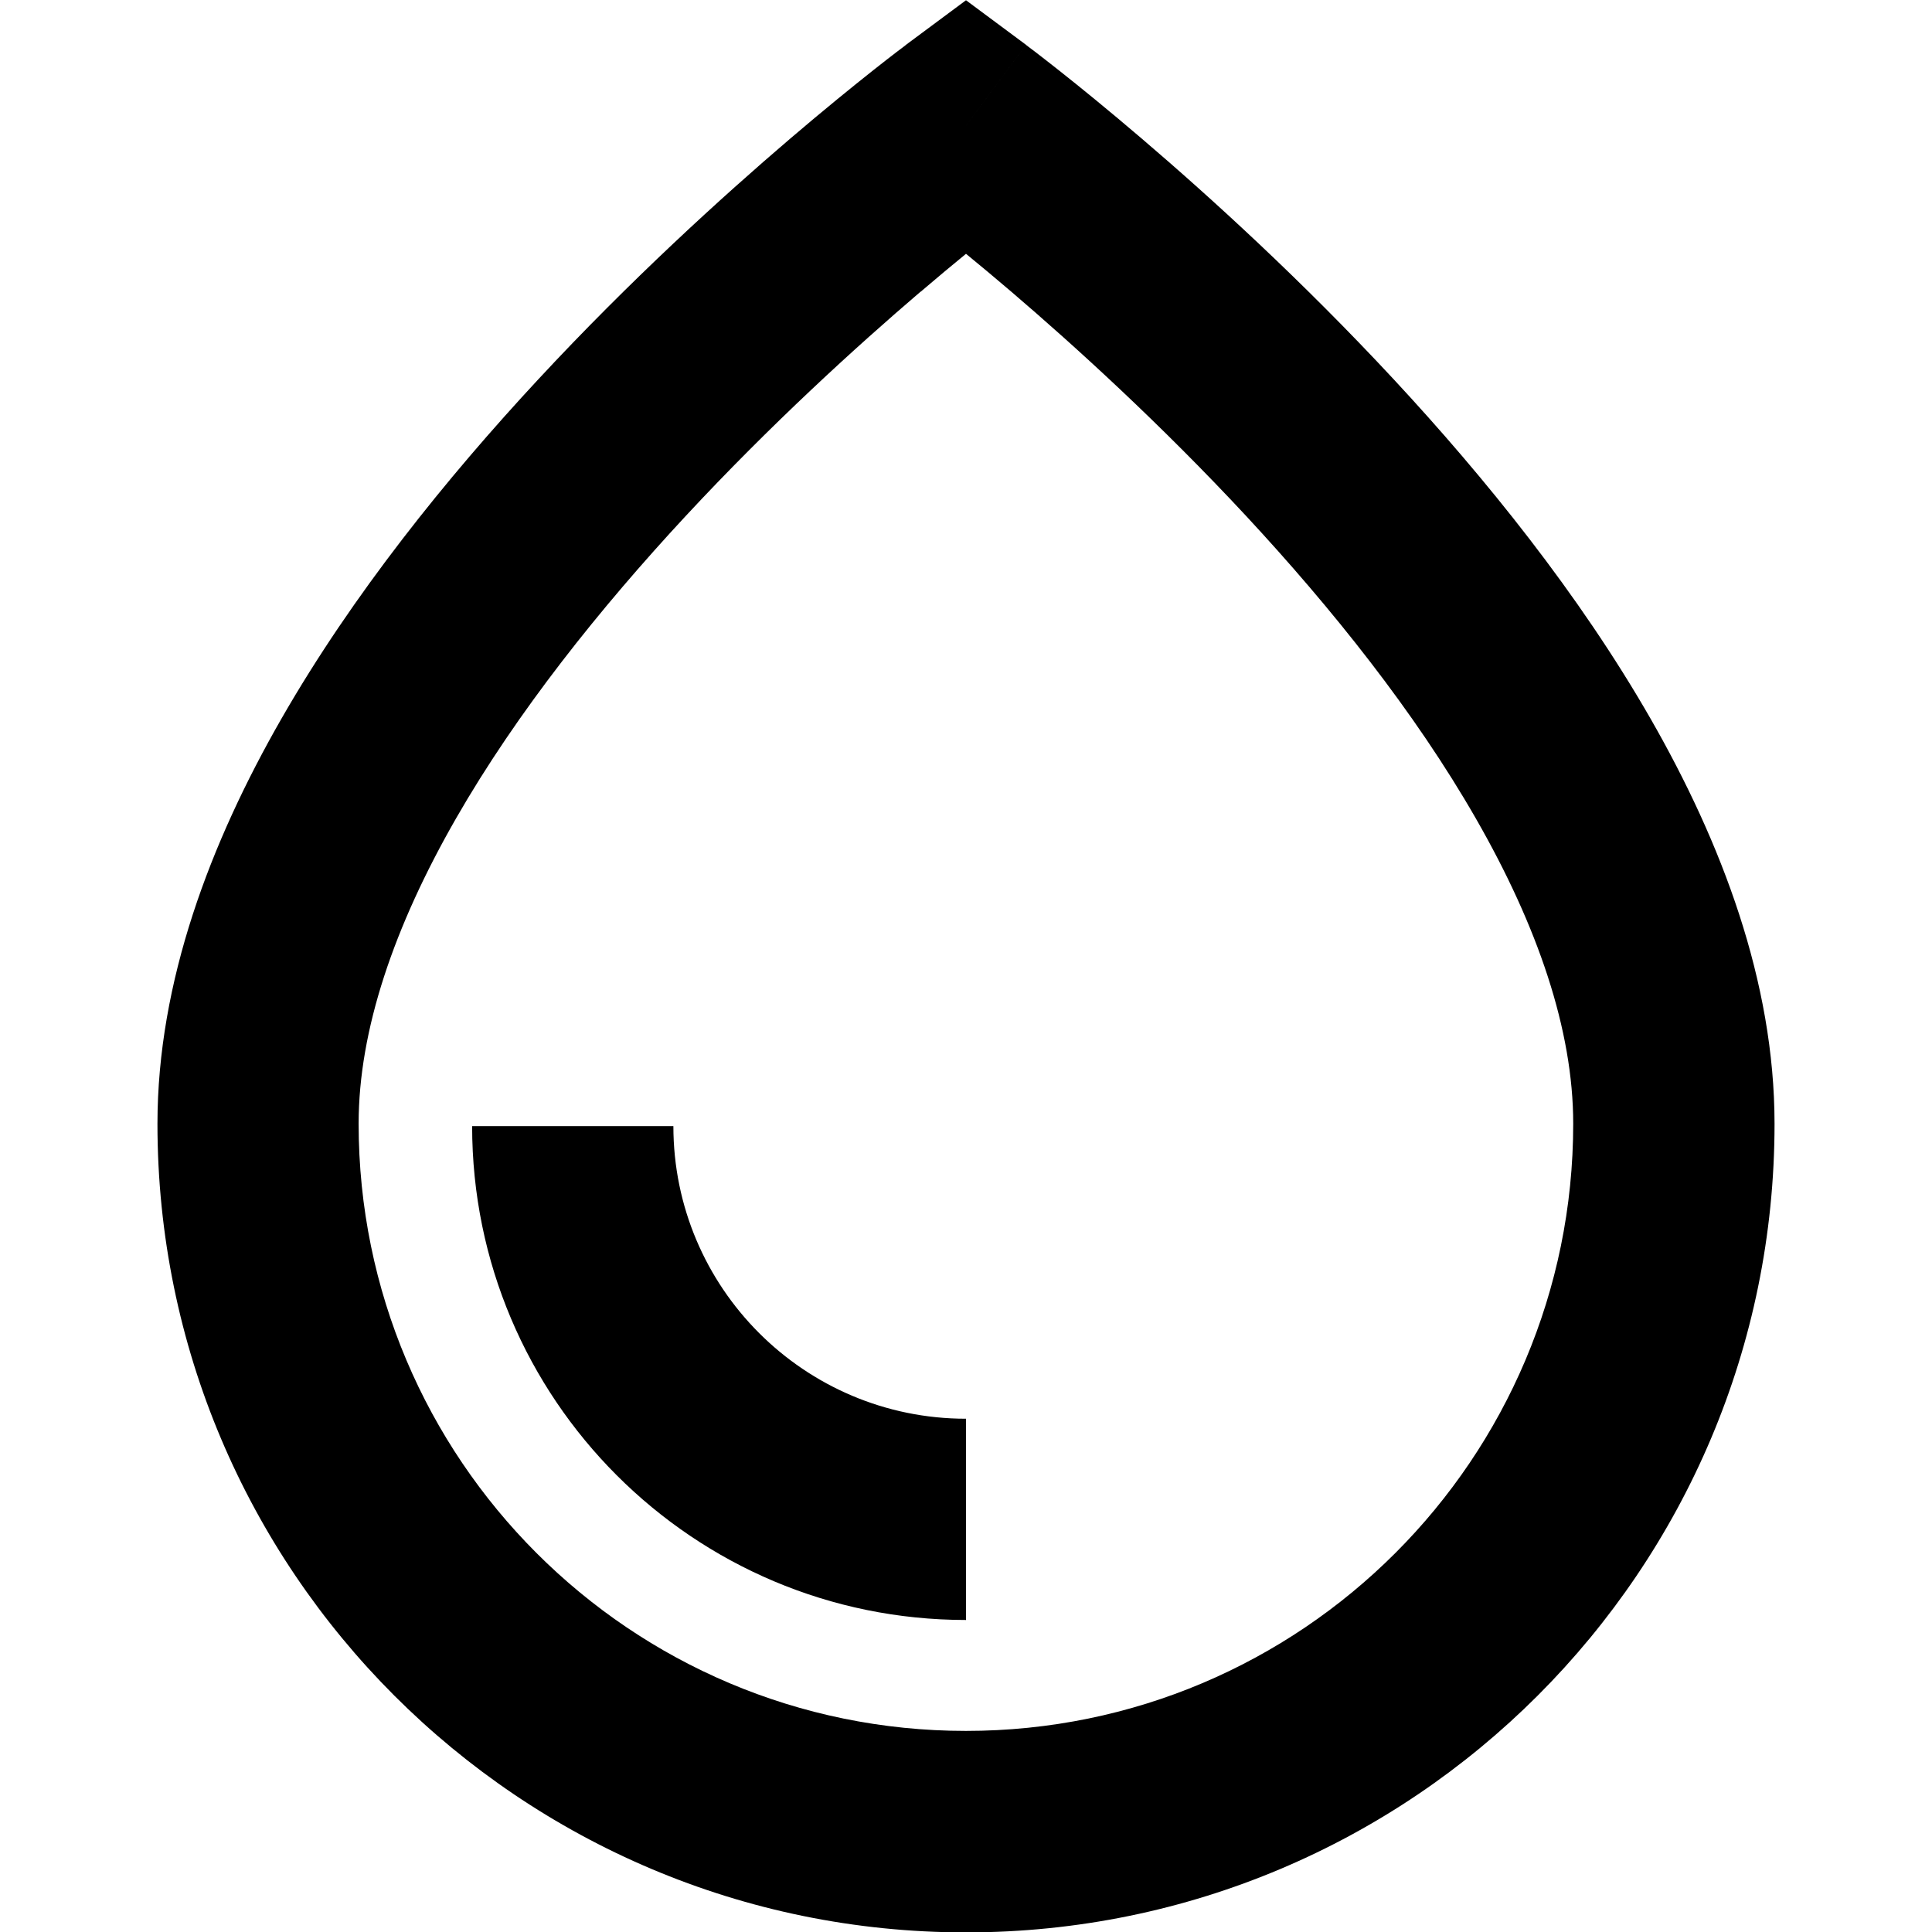<svg xmlns="http://www.w3.org/2000/svg" fill="none" viewBox="0 0 24 24" id="Water-Drop--Streamline-Sharp-Remix">
  <desc>
    Water Drop Streamline Icon: https://streamlinehq.com
  </desc>
  <g id="Remix/Interface Essential/water-drop--drops-rain-rainy-meteorology-water-precipitation-weather">
    <path id="Union" fill="#000000" fill-rule="evenodd" d="m12 1.56 0.746 -1.003 -0.746 -0.554 -0.746 0.554 0.746 1.003Zm-0.562 2.063c0.207 -0.177 0.396 -0.334 0.562 -0.47 0.166 0.136 0.355 0.293 0.562 0.47 0.799 0.683 1.861 1.65 2.919 2.788 1.061 1.143 2.094 2.432 2.854 3.759 0.767 1.337 1.208 2.625 1.208 3.788 0 4.166 -3.377 7.544 -7.544 7.544 -4.166 0 -7.544 -3.377 -7.544 -7.544 0 -1.164 0.442 -2.452 1.208 -3.788 0.761 -1.327 1.793 -2.616 2.854 -3.759 1.058 -1.139 2.12 -2.105 2.919 -2.788Zm0.562 -2.063C11.254 0.557 11.254 0.557 11.254 0.557l-0.001 0.001 -0.002 0.002 -0.006 0.005 -0.022 0.017c-0.019 0.014 -0.046 0.035 -0.081 0.061 -0.069 0.053 -0.169 0.13 -0.295 0.23 -0.251 0.199 -0.607 0.487 -1.033 0.851 -0.849 0.726 -1.986 1.759 -3.127 2.988 -1.137 1.224 -2.303 2.668 -3.191 4.216 -0.882 1.538 -1.54 3.265 -1.54 5.033 0 5.547 4.497 10.044 10.044 10.044 5.547 0 10.044 -4.497 10.044 -10.044 0 -1.767 -0.658 -3.495 -1.54 -5.033 -0.888 -1.548 -2.054 -2.992 -3.191 -4.216 -1.141 -1.228 -2.277 -2.262 -3.127 -2.988 -0.426 -0.364 -0.781 -0.652 -1.033 -0.851 -0.126 -0.099 -0.225 -0.177 -0.295 -0.23 -0.035 -0.027 -0.062 -0.047 -0.081 -0.061l-0.022 -0.017 -0.006 -0.005 -0.002 -0.002 -0.001 -0.001c-0 -0 -0.001 -0 -0.746 1.003Zm0 16.064c-2.008 0 -3.635 -1.628 -3.635 -3.635h-2.5c0 3.389 2.747 6.135 6.135 6.135v-2.5Z" clip-rule="evenodd" stroke-width="1"></path>
  </g>
</svg>